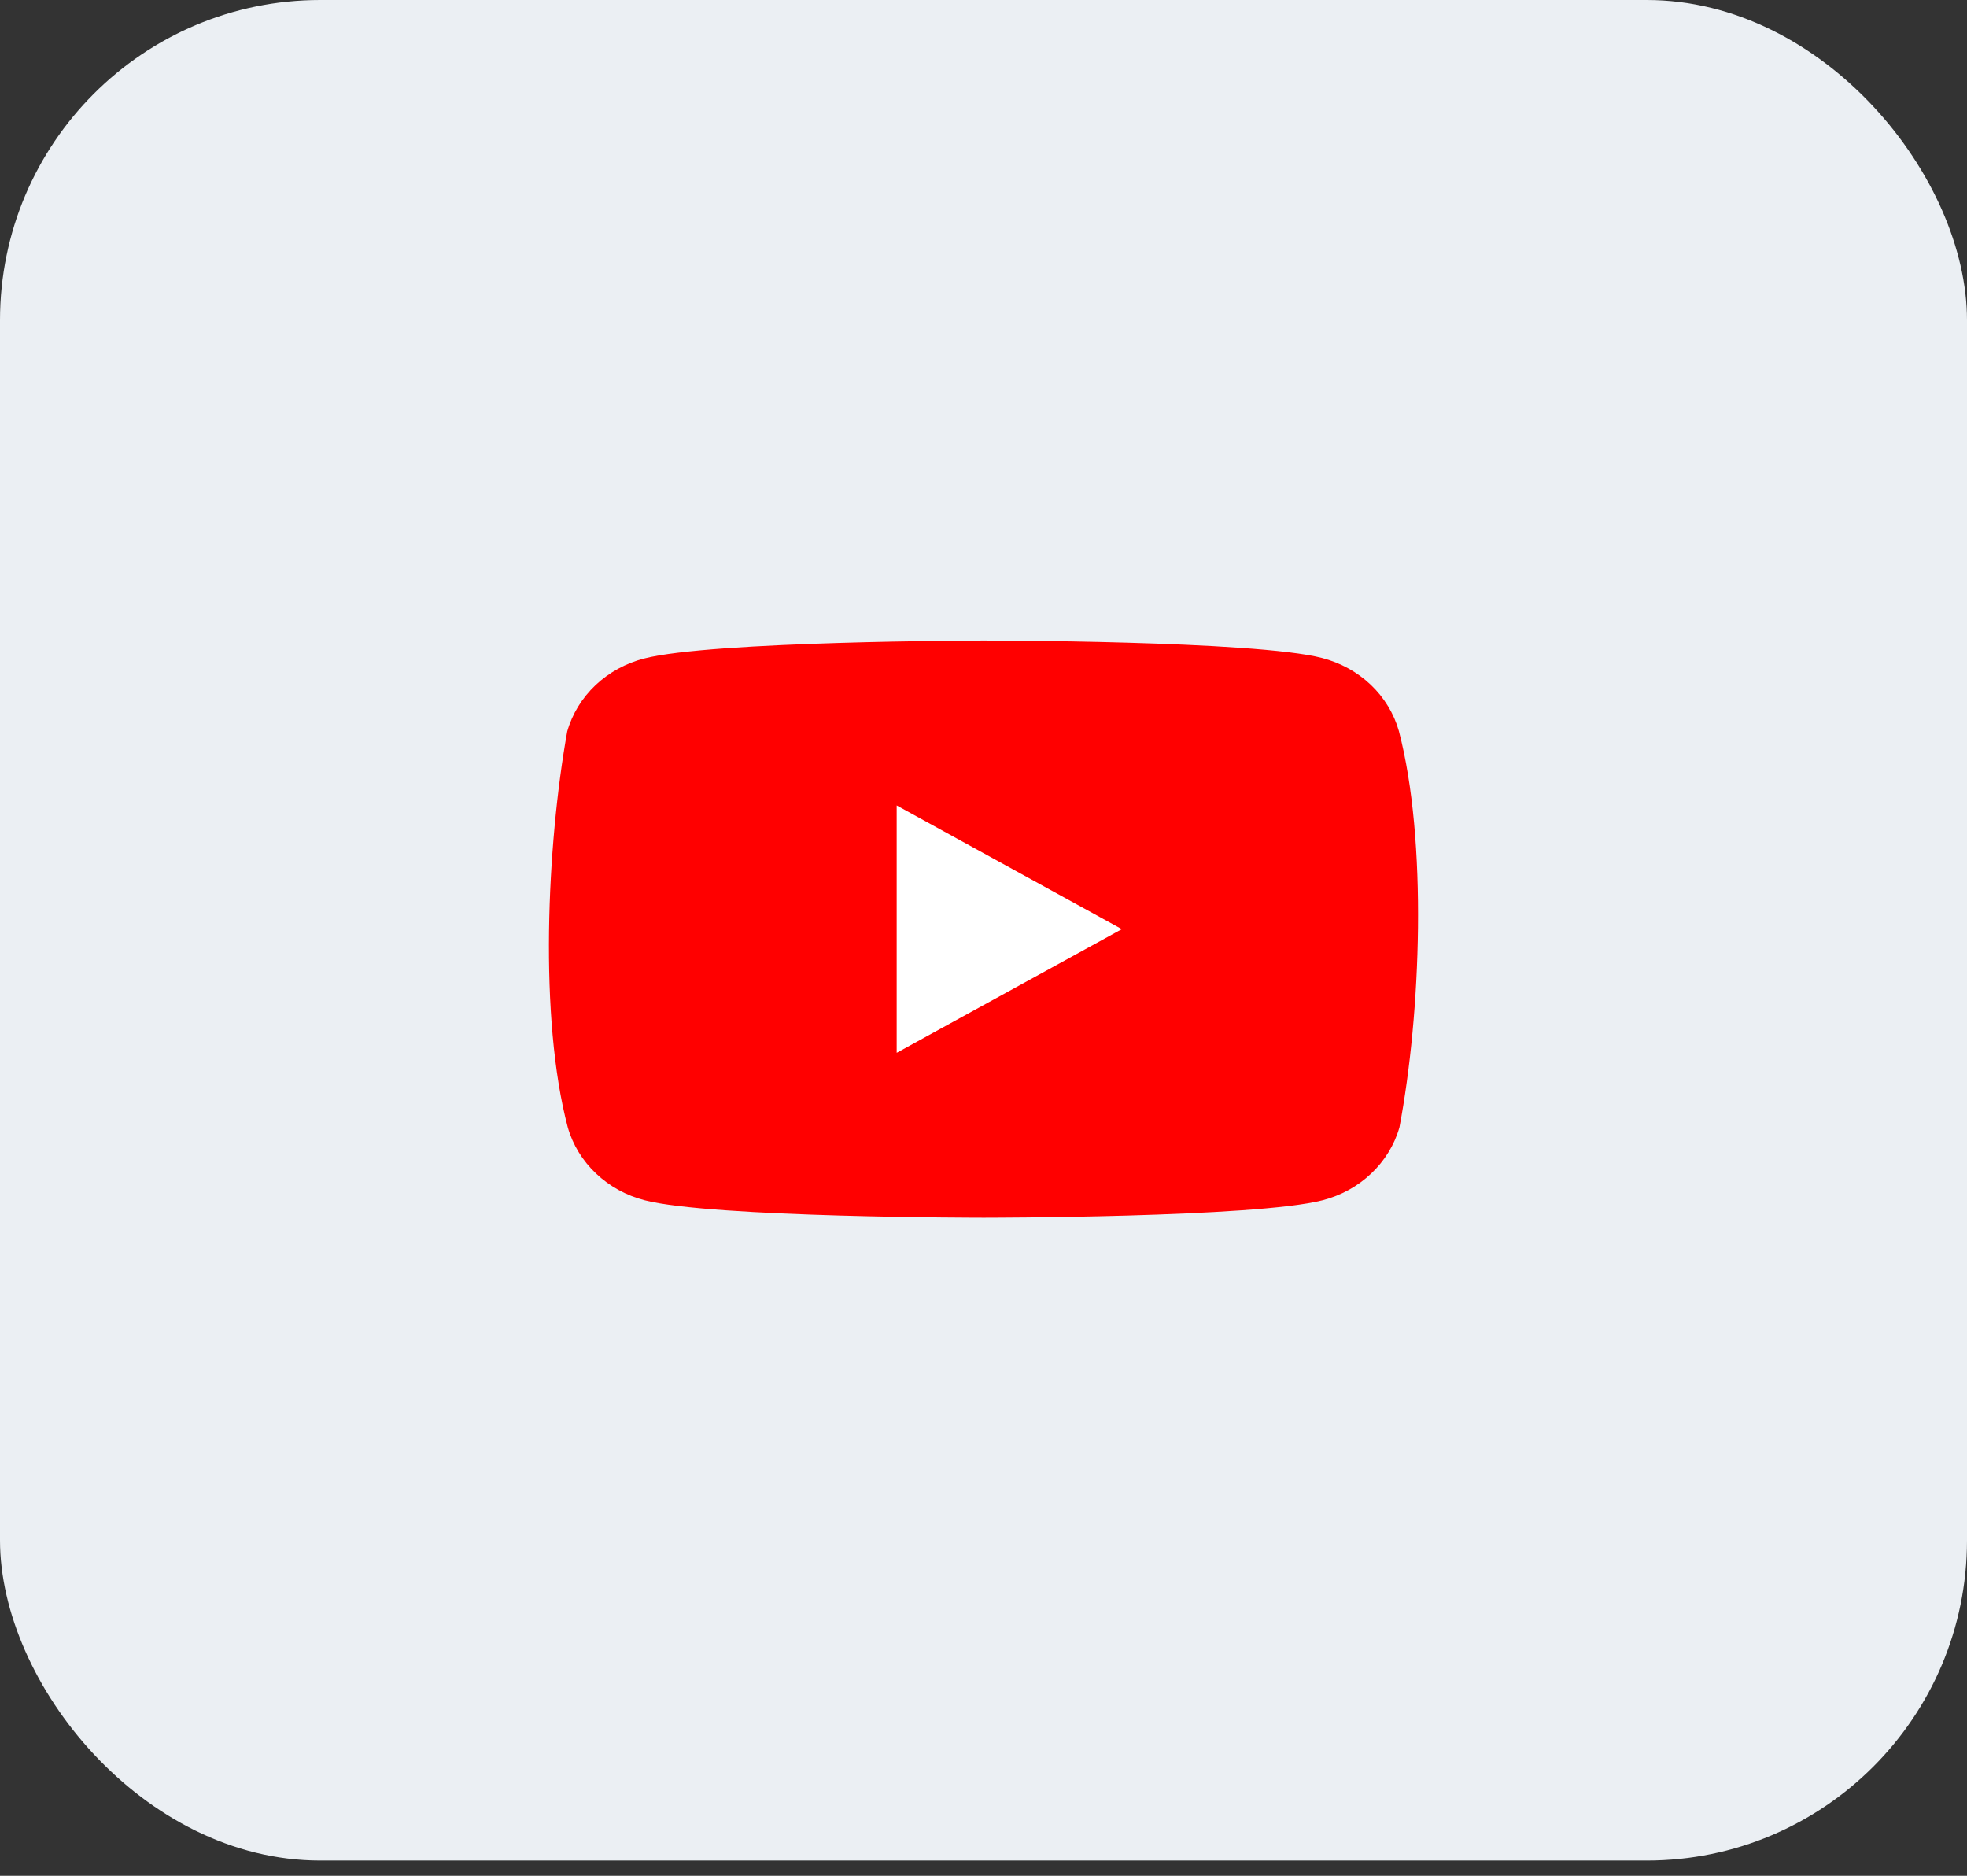 <svg width="43" height="41" viewBox="0 0 43 41" fill="none" xmlns="http://www.w3.org/2000/svg">
<rect x="0" y="0" width="43" height="41" fill="#333333" stroke="none"/>
<rect width="43" height="40.667" rx="7" fill="#EBEFF3"/>
<g clip-path="url(#clip0_7039_4294)">
<path d="M30.58 15.976C30.471 15.594 30.259 15.246 29.964 14.966C29.669 14.686 29.302 14.485 28.899 14.381C27.424 14 21.49 14 21.49 14C21.49 14 15.556 14.011 14.082 14.393C13.679 14.496 13.312 14.698 13.017 14.977C12.722 15.257 12.509 15.605 12.4 15.987C11.954 18.471 11.781 22.256 12.412 24.641C12.521 25.023 12.734 25.371 13.029 25.65C13.324 25.93 13.691 26.132 14.094 26.235C15.568 26.616 21.503 26.616 21.503 26.616C21.503 26.616 27.437 26.616 28.911 26.235C29.314 26.132 29.681 25.93 29.976 25.65C30.271 25.371 30.484 25.023 30.593 24.641C31.063 22.153 31.208 18.371 30.58 15.976V15.976Z" fill="#FF0000"/>
<path d="M19.602 23.012L24.524 20.309L19.602 17.605V23.012Z" fill="white"/>
</g>
<defs>
<clipPath id="clip0_7039_4294">
<rect width="19" height="12.667" fill="white" transform="translate(12 14)"/>
</clipPath>
</defs>
</svg>
